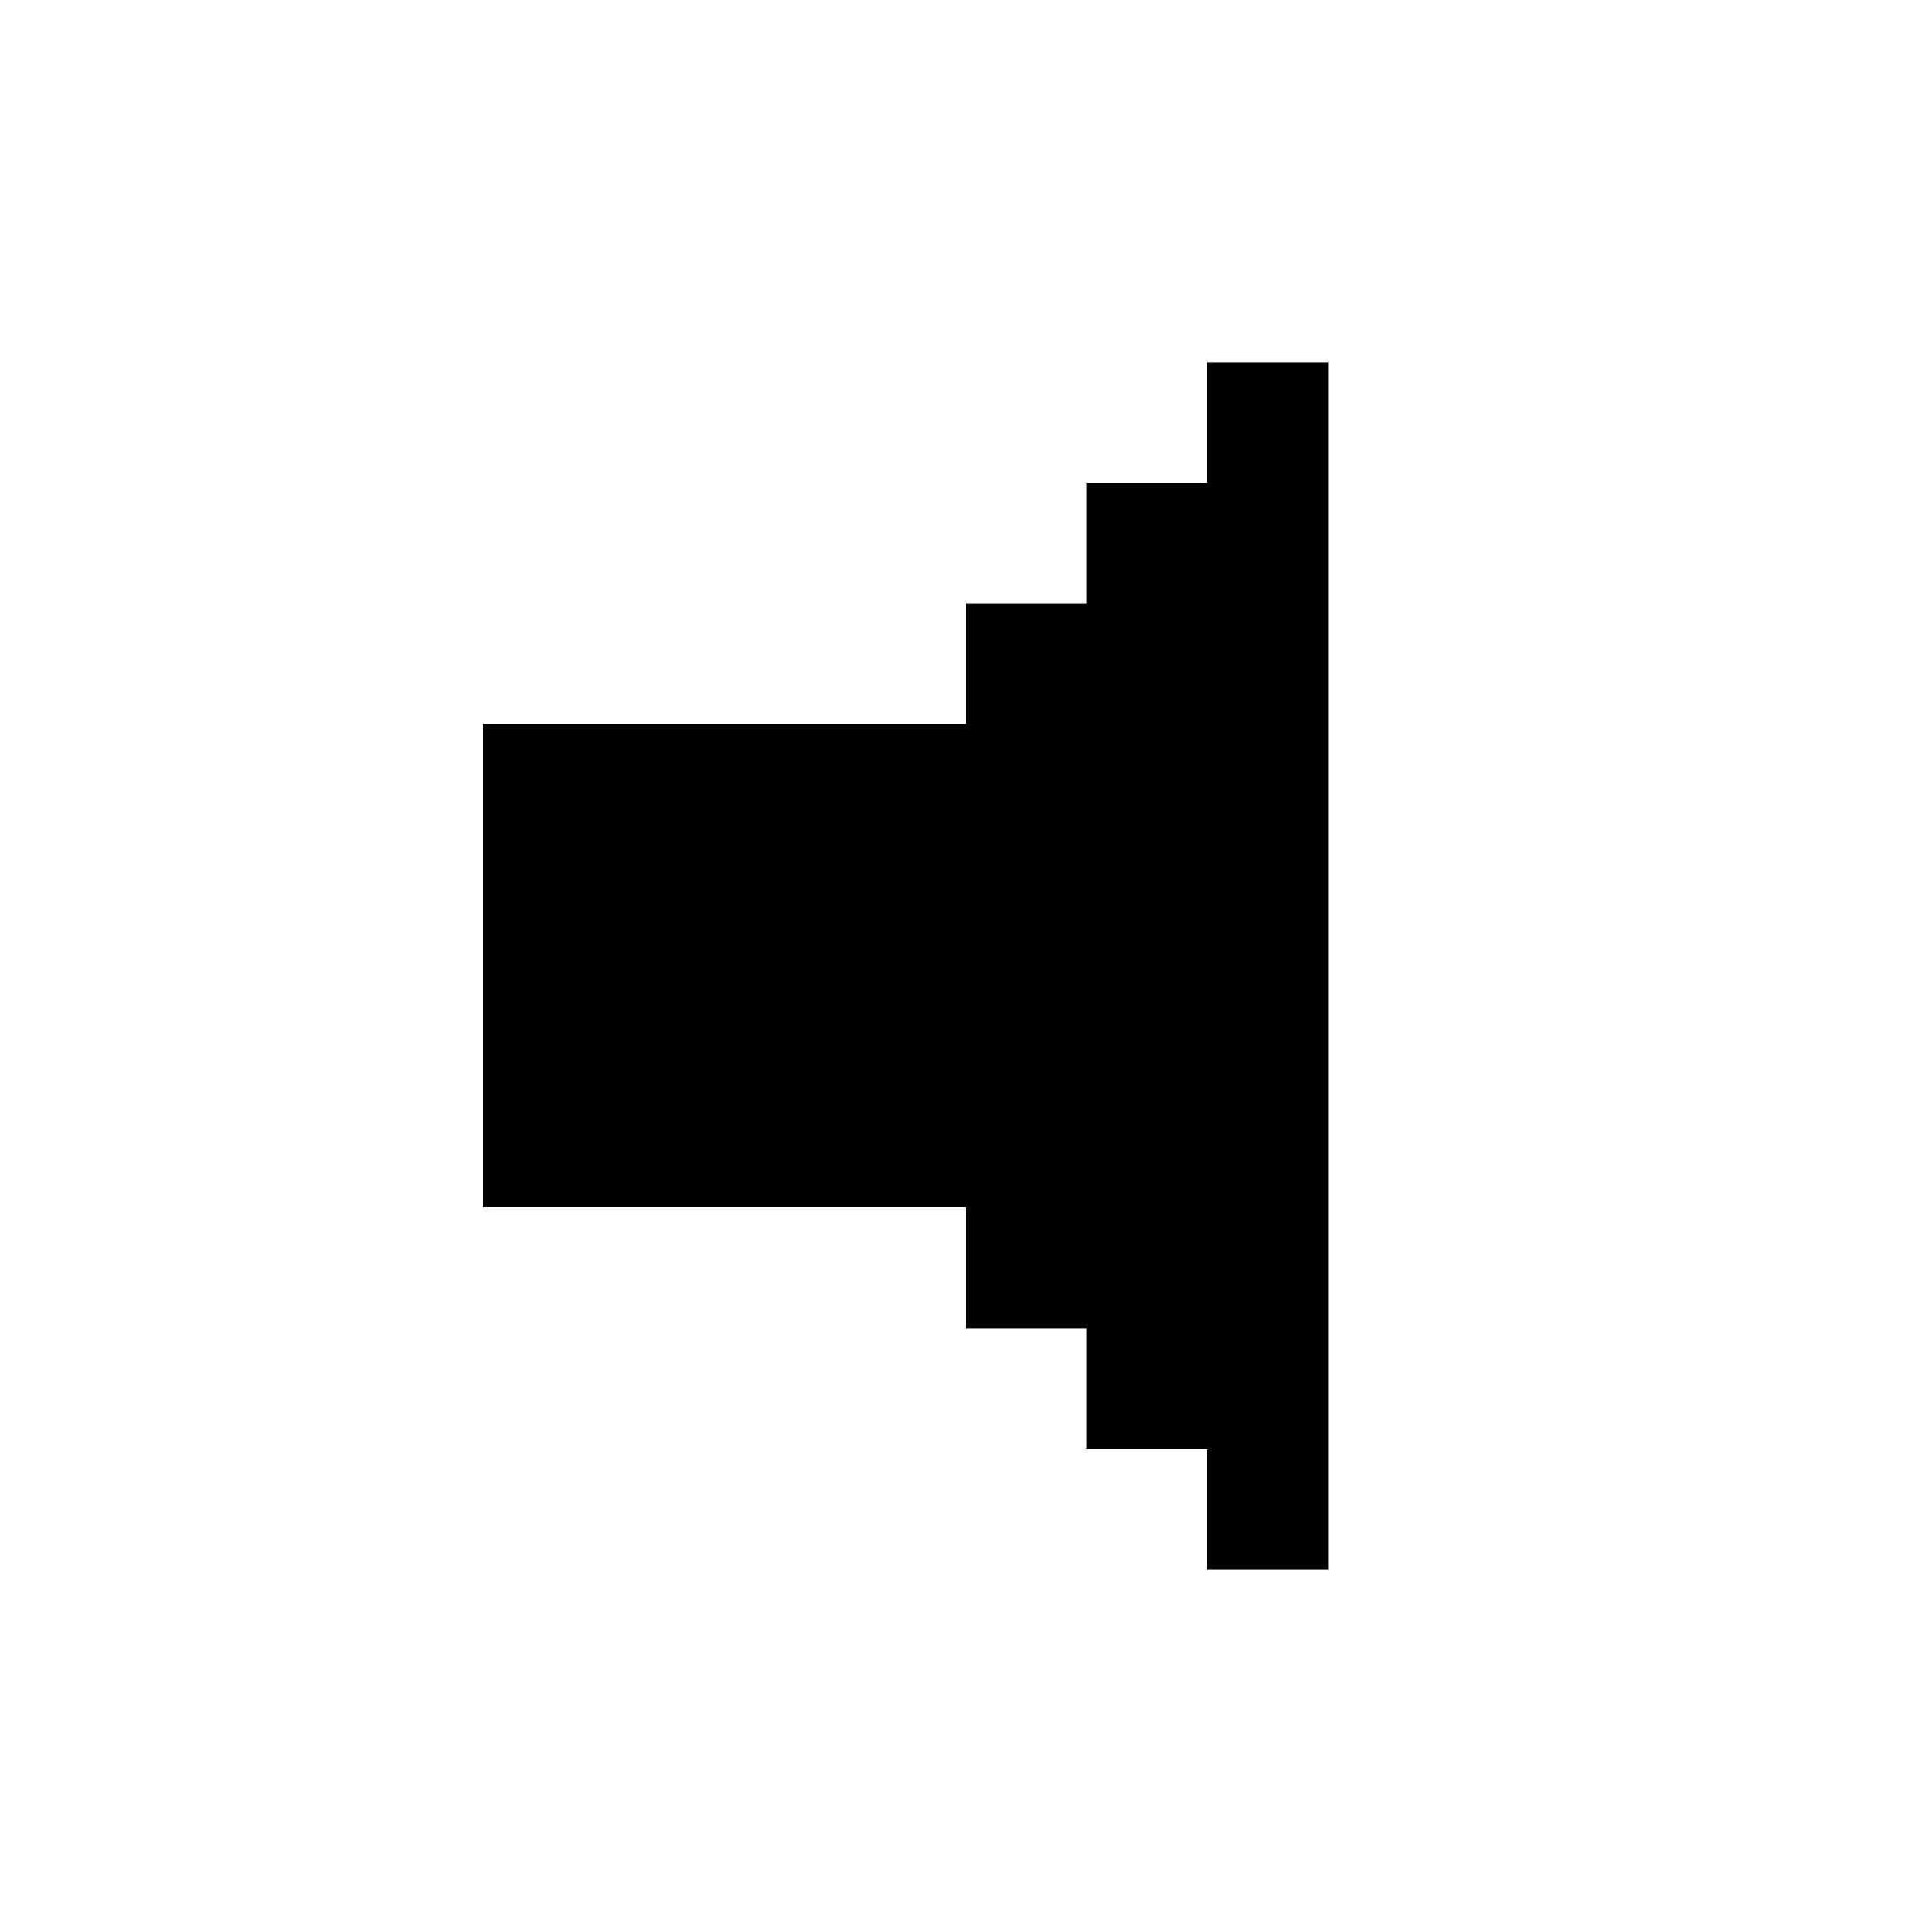 <svg width="16" height="16" xmlns="http://www.w3.org/2000/svg" shape-rendering="crispEdges"><path d="M10 3h1v1h-1zM9 4h1v1H9zM10 4h1v1h-1zM8 5h1v1H8zM9 5h1v1H9zM10 5h1v1h-1zM4 6h1v1H4zM5 6h1v1H5zM6 6h1v1H6zM7 6h1v1H7zM8 6h1v1H8zM9 6h1v1H9zM10 6h1v1h-1zM4 7h1v1H4zM5 7h1v1H5zM6 7h1v1H6zM7 7h1v1H7zM8 7h1v1H8zM9 7h1v1H9zM10 7h1v1h-1zM4 8h1v1H4zM5 8h1v1H5zM6 8h1v1H6zM7 8h1v1H7zM8 8h1v1H8zM9 8h1v1H9zM10 8h1v1h-1zM4 9h1v1H4zM5 9h1v1H5zM6 9h1v1H6zM7 9h1v1H7zM8 9h1v1H8zM9 9h1v1H9zM10 9h1v1h-1zM8 10h1v1H8zM9 10h1v1H9zM10 10h1v1h-1zM9 11h1v1H9zM10 11h1v1h-1zM10 12h1v1h-1z"/></svg>